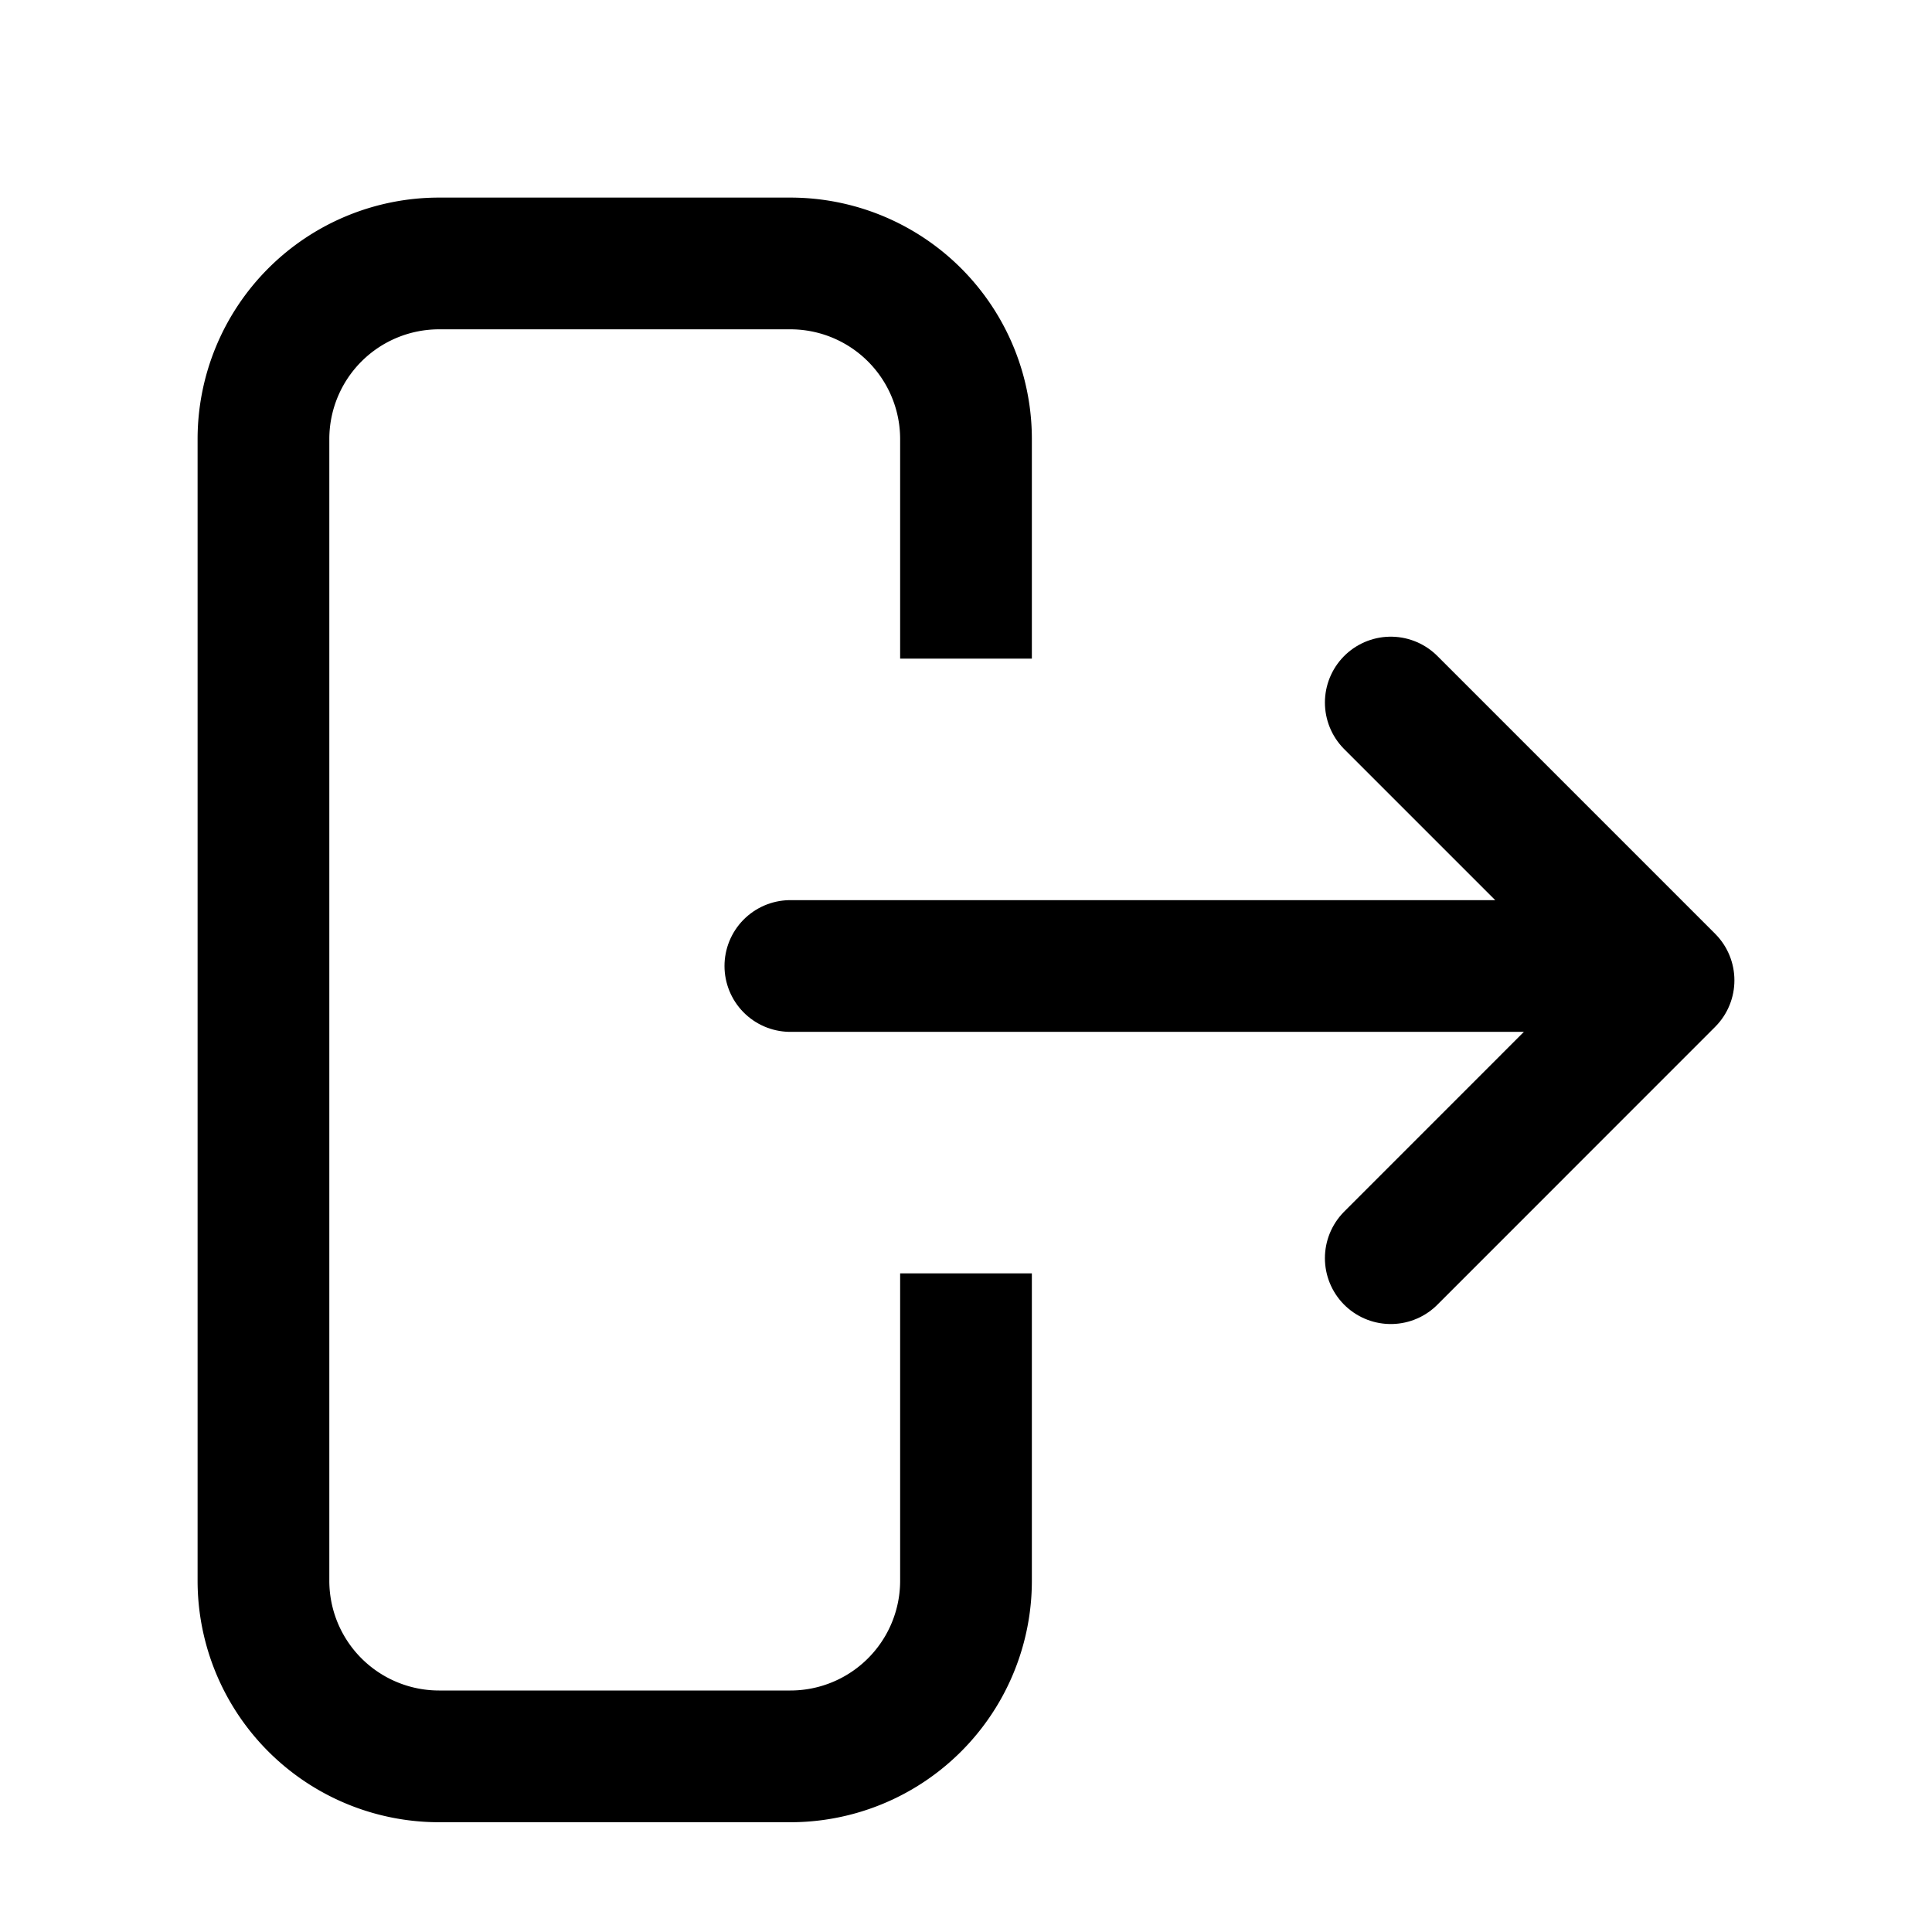<svg viewBox="0 0 22 22" fill="none" xmlns="http://www.w3.org/2000/svg"><path d="M11 7.5V5a2 2 0 00-2-2H5a2 2 0 00-2 2v13a2 2 0 002 2h4a2 2 0 002-2v-3.5" stroke="currentColor" stroke-width="1.5" data-darkreader-inline-stroke="" style="--darkreader-inline-stroke:currentColor;"></path><path d="M15.837 8L19 11.163l-3.163 3.164M18 11H9" stroke="currentColor" stroke-width="1.5" stroke-linecap="round" stroke-linejoin="round" data-darkreader-inline-stroke="" style="--darkreader-inline-stroke:currentColor;"></path></svg>